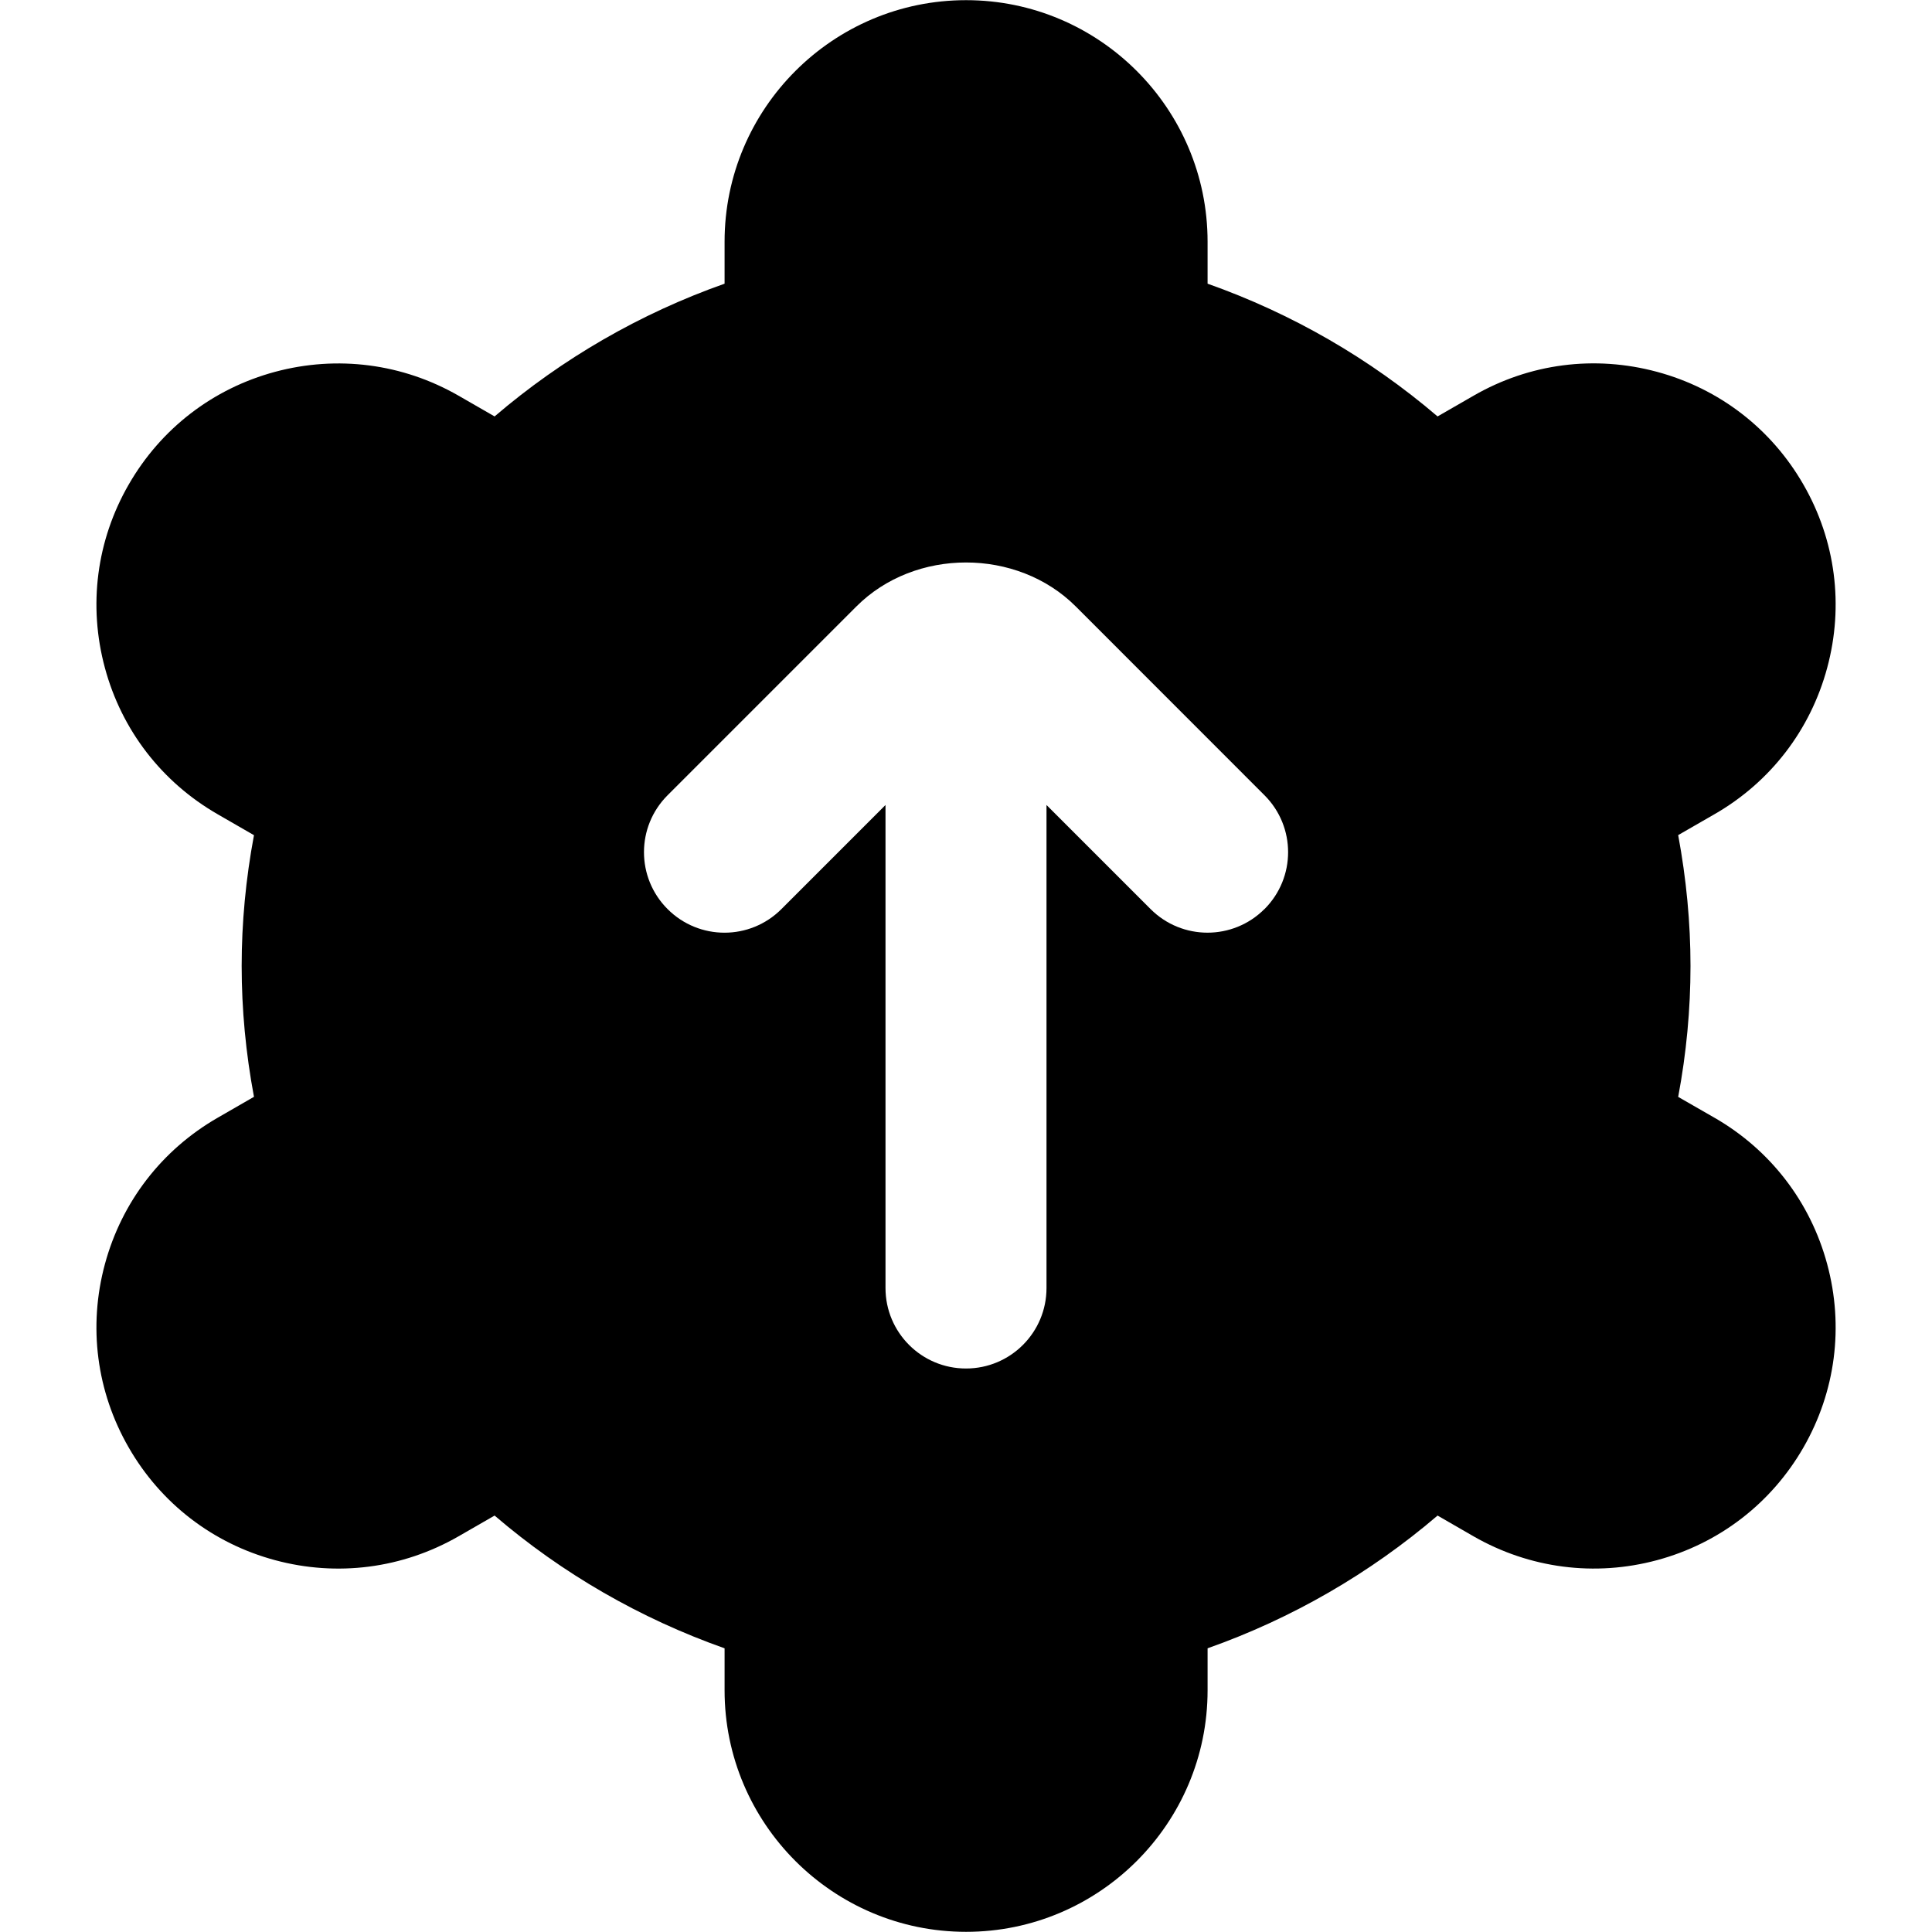 <?xml version="1.0" encoding="UTF-8"?>
<svg xmlns="http://www.w3.org/2000/svg" id="Layer_1" data-name="Layer 1" viewBox="0 0 24 24">
  <path d="m21.298,13.885l-.451-.259c.102-.543.153-1.088.153-1.626s-.052-1.083-.153-1.626l.45-.259c.695-.399,1.193-1.046,1.401-1.819.209-.773.104-1.583-.295-2.276-.399-.695-1.046-1.193-1.819-1.401-.775-.209-1.583-.104-2.276.295l-.45.259c-.842-.72-1.811-1.279-2.857-1.649v-.522c0-1.654-1.346-3-3-3s-3,1.346-3,3v.522c-1.047.37-2.016.929-2.857,1.649l-.45-.259c-.693-.397-1.502-.503-2.277-.295-.773.208-1.419.706-1.818,1.4-.4.694-.505,1.503-.296,2.277.208.773.706,1.419,1.401,1.819l.451.26c-.102.544-.153,1.088-.153,1.625s.051,1.081.153,1.625l-.451.26c-.695.4-1.192,1.046-1.401,1.819-.209.774-.104,1.583.295,2.276.399.695,1.045,1.193,1.819,1.401.771.208,1.582.104,2.277-.295l.45-.259c.841.721,1.81,1.279,2.857,1.649v.522c0,1.654,1.346,3,3,3s3-1.346,3-3v-.522c1.047-.37,2.016-.93,2.857-1.649l.449.259c.695.398,1.505.503,2.277.295.773-.208,1.42-.706,1.819-1.4s.504-1.504.295-2.277c-.208-.773-.706-1.42-1.4-1.819Zm-5.591-2.592c-.195.195-.451.293-.707.293s-.512-.098-.707-.293l-1.293-1.293v6c0,.553-.448,1-1,1s-1-.447-1-1v-6l-1.293,1.293c-.391.391-1.023.391-1.414,0s-.391-1.023,0-1.414l2.345-2.345c.727-.729,1.997-.729,2.726,0l2.344,2.345c.391.391.391,1.023,0,1.414Z"/>
</svg>
